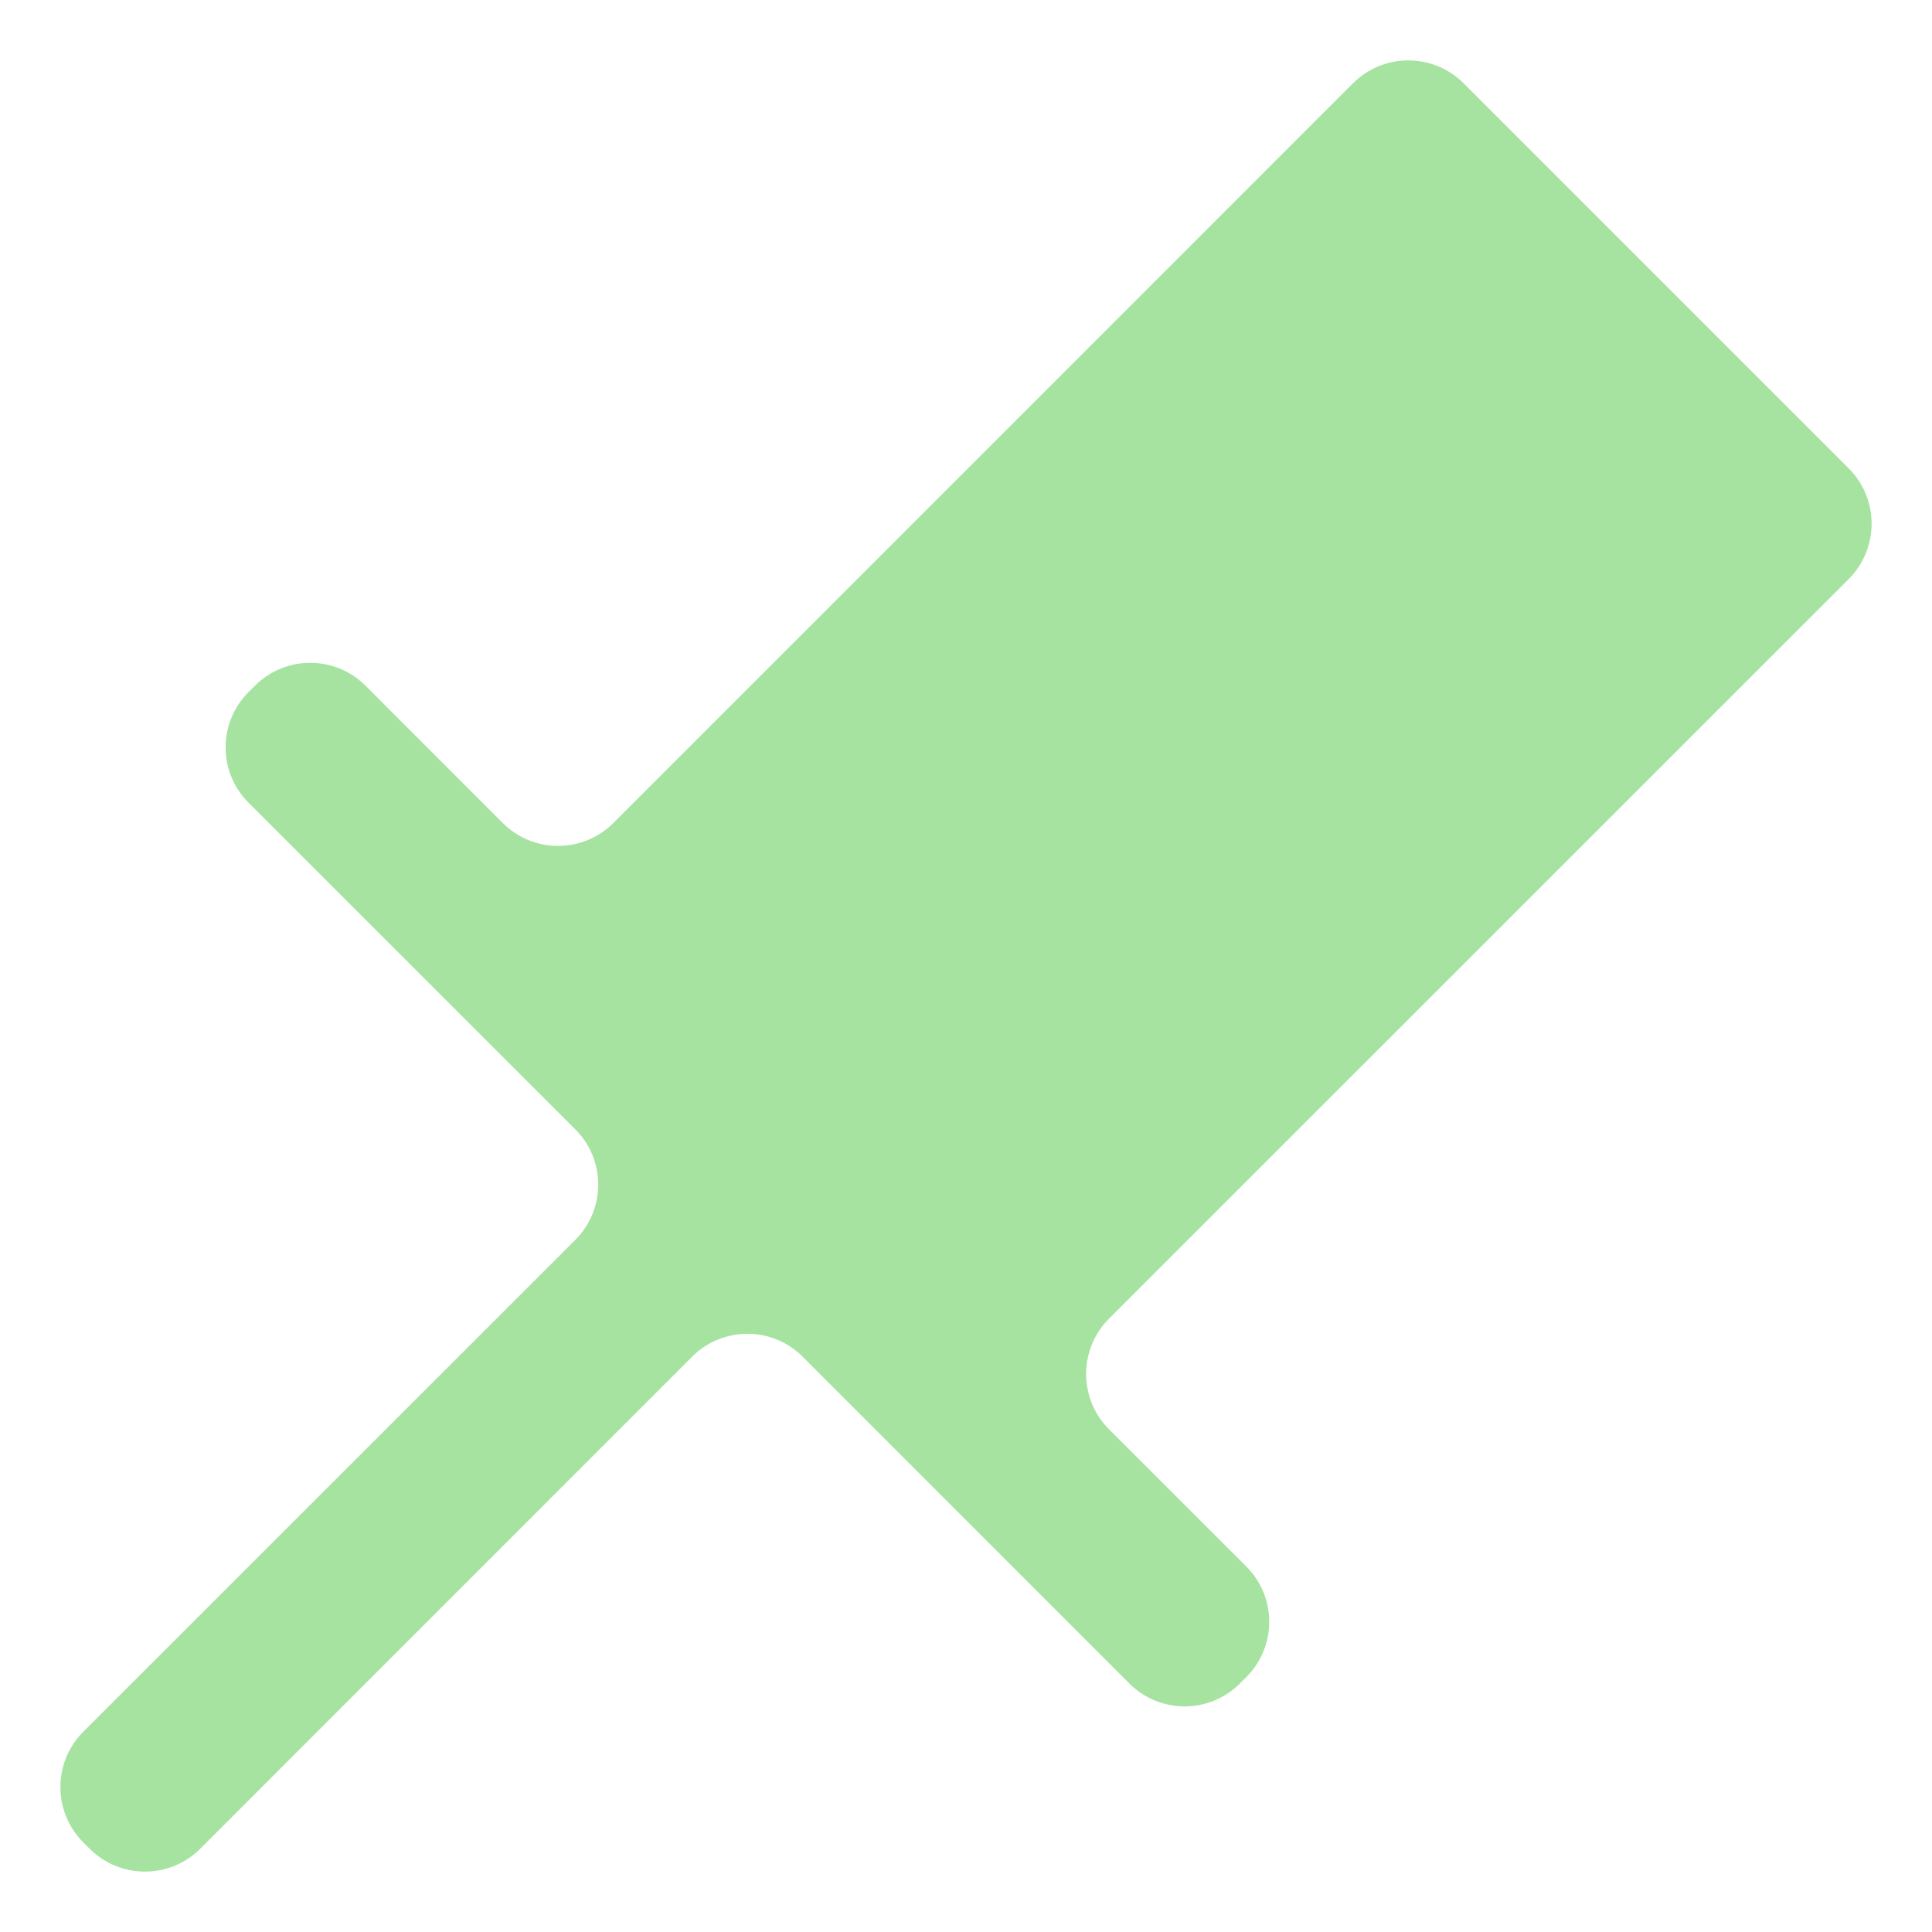 <svg width="22" height="22" viewBox="0 0 22 22" fill="none" xmlns="http://www.w3.org/2000/svg">
<g clip-path="url(#clip0_451_2141)">
<path d="M16.666 0.948C16.319 0.601 15.755 0.601 15.407 0.948L6.984 9.372C6.636 9.719 6.073 9.719 5.725 9.372L4.162 7.808C3.814 7.461 3.251 7.461 2.903 7.808L2.83 7.881C2.482 8.229 2.482 8.793 2.83 9.14L6.551 12.86C6.899 13.207 6.899 13.771 6.551 14.119L0.948 19.72C0.601 20.067 0.601 20.631 0.948 20.979L1.021 21.052C1.369 21.399 1.933 21.399 2.28 21.052L7.881 15.449C8.229 15.101 8.793 15.101 9.14 15.449L12.86 19.17C13.207 19.518 13.771 19.518 14.119 19.17L14.192 19.097C14.54 18.749 14.54 18.186 14.192 17.838L12.628 16.275C12.281 15.927 12.281 15.364 12.628 15.016L21.052 6.593C21.399 6.245 21.399 5.681 21.052 5.334L16.666 0.948Z" fill="url(#paint0_linear_451_2141)"/>
</g>
<defs>
<linearGradient id="paint0_linear_451_2141" x1="11" y1="21.681" x2="11" y2="0.319" gradientUnits="userSpaceOnUse">
<stop stop-color="#a6e3a1"/>
<stop offset="1" stop-color="#a6e3a1"/>
</linearGradient>
<clipPath id="clip0_451_2141">
<rect width="22" height="22" fill="white"/>
</clipPath>
</defs>
</svg>
